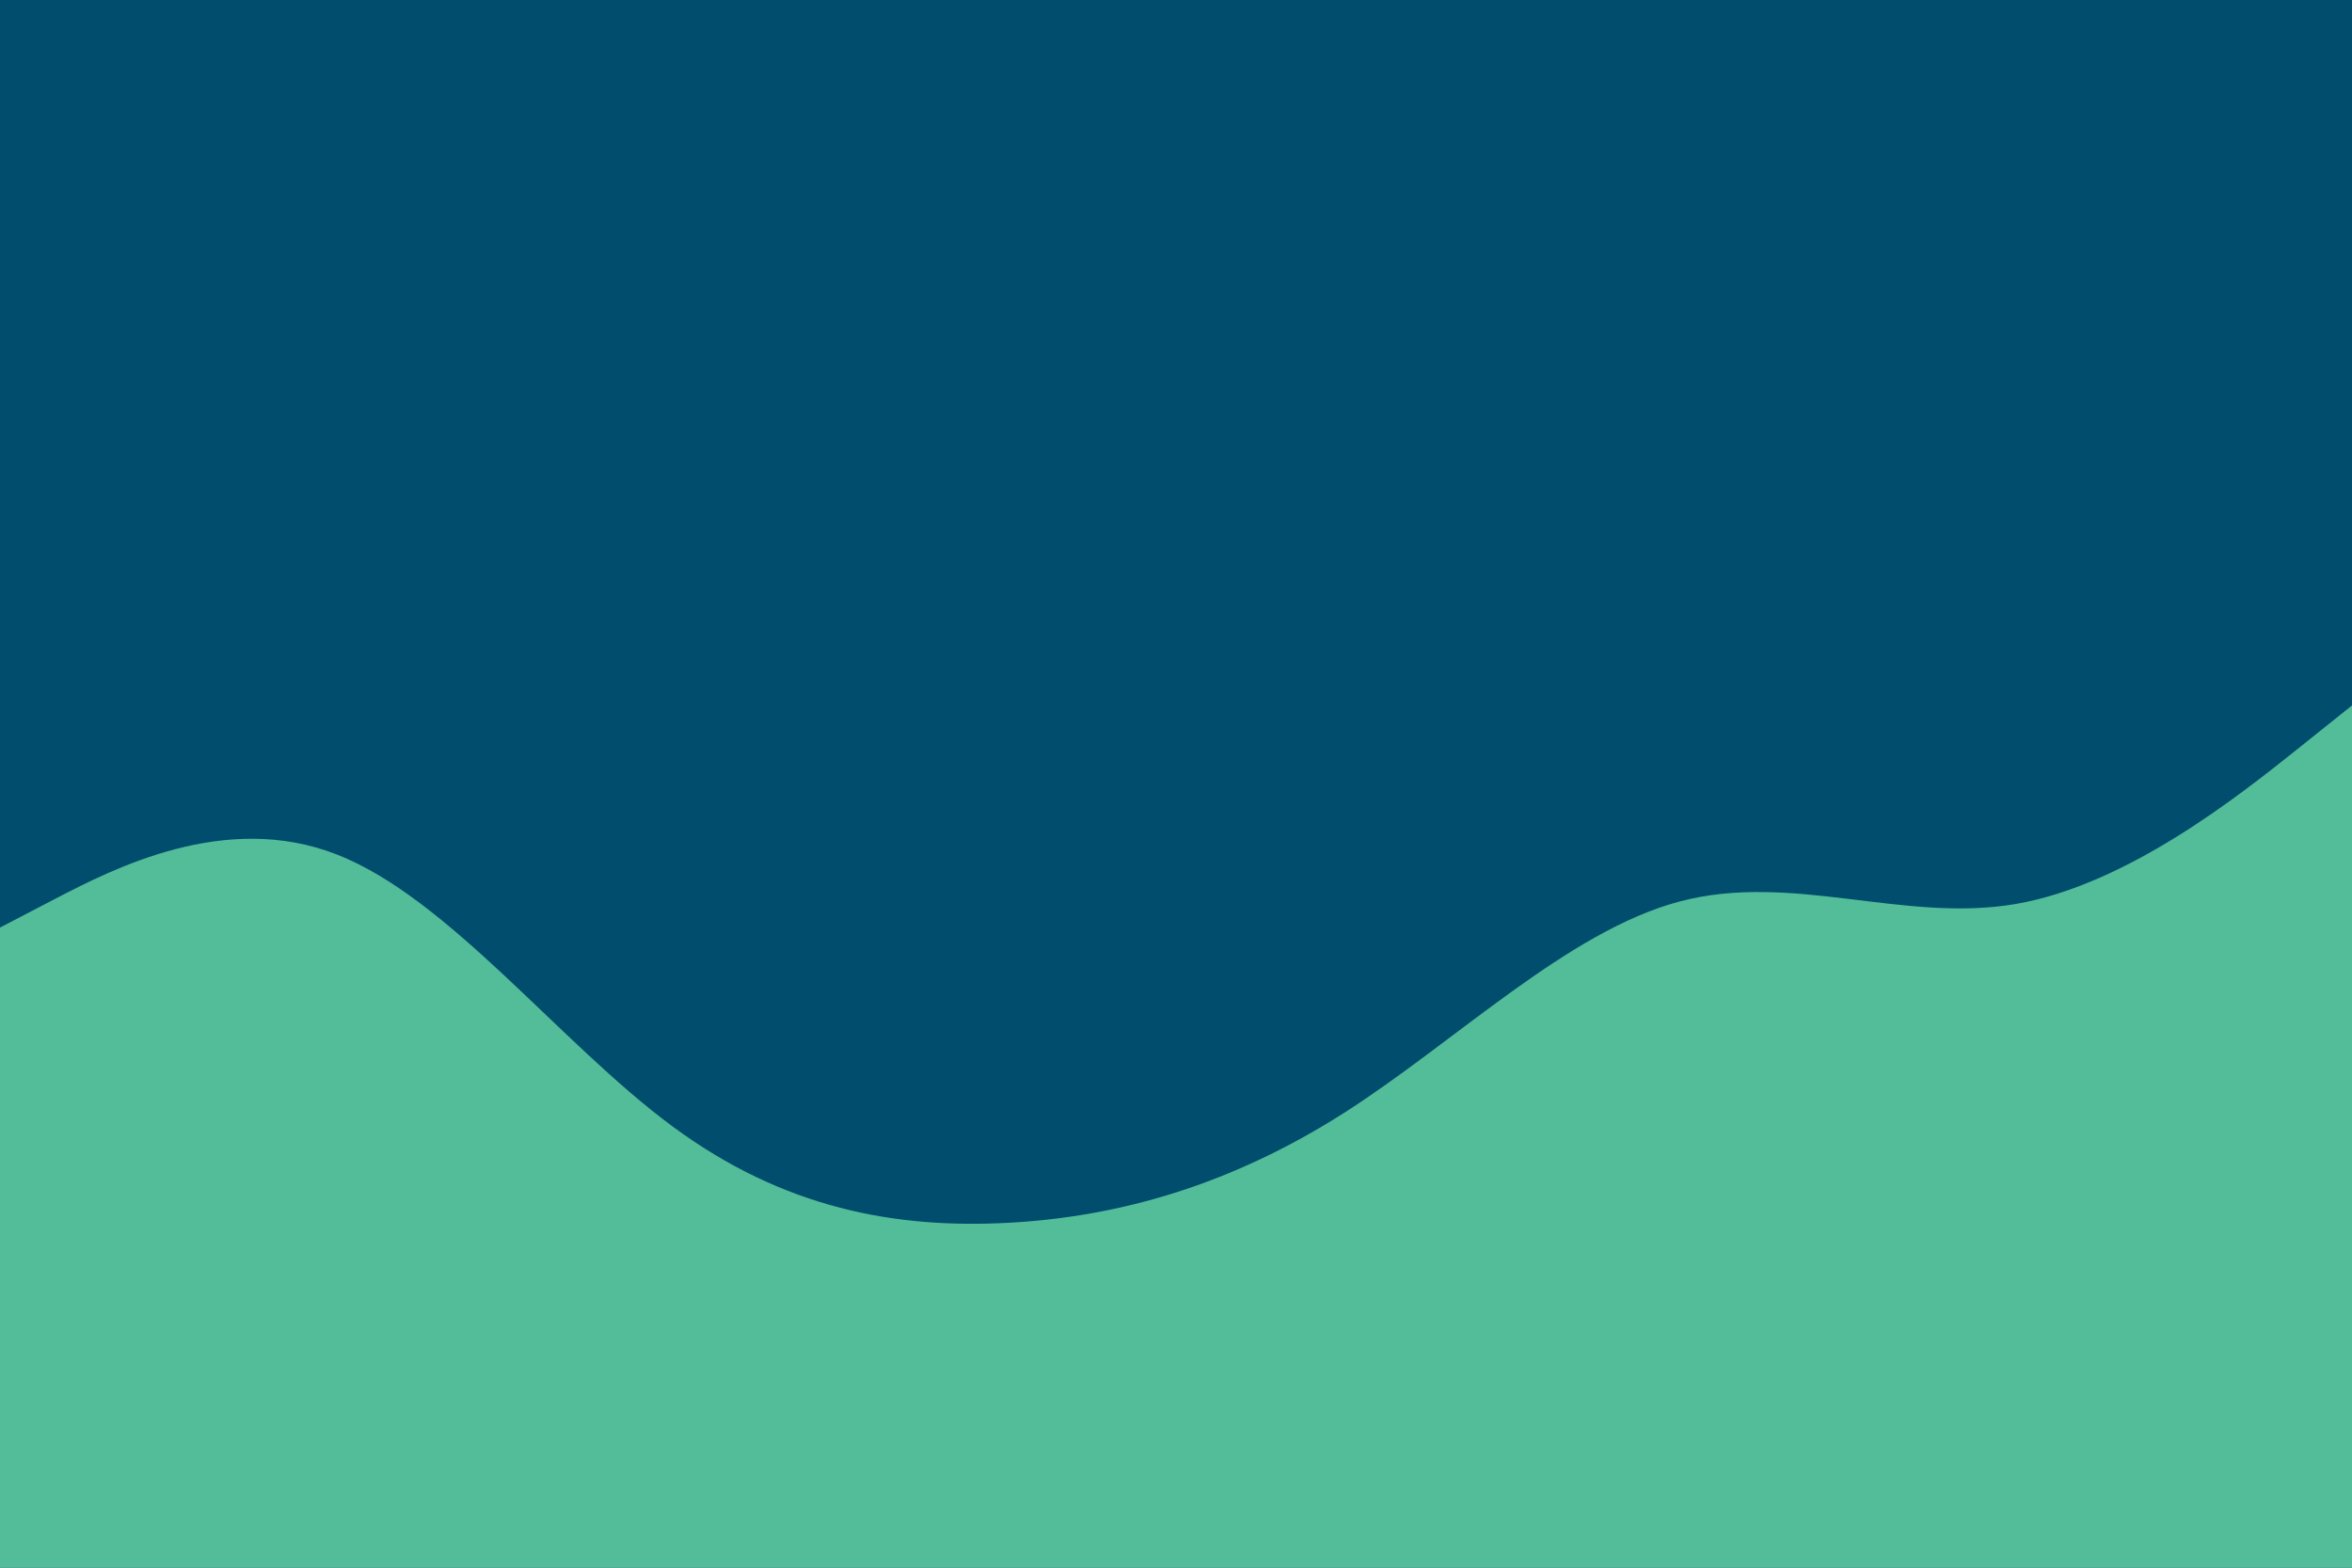 <svg id="visual" viewBox="0 0 900 600" width="900" height="600" xmlns="http://www.w3.org/2000/svg" xmlns:xlink="http://www.w3.org/1999/xlink" version="1.1"><rect x="0" y="0" width="900" height="600" fill="#004d6d"></rect><path d="M0 355L21.5 343.8C43 332.7 86 310.3 128.8 327C171.7 343.7 214.3 399.3 257.2 431C300 462.7 343 470.3 385.8 468C428.7 465.7 471.3 453.3 514.2 426C557 398.7 600 356.3 642.8 345C685.7 333.7 728.3 353.3 771.2 346C814 338.7 857 304.3 878.5 287.2L900 270L900 601L878.5 601C857 601 814 601 771.2 601C728.3 601 685.7 601 642.8 601C600 601 557 601 514.2 601C471.3 601 428.7 601 385.8 601C343 601 300 601 257.2 601C214.3 601 171.7 601 128.8 601C86 601 43 601 21.5 601L0 601Z" fill="#52bd98" stroke-linecap="round" stroke-linejoin="miter"></path></svg>